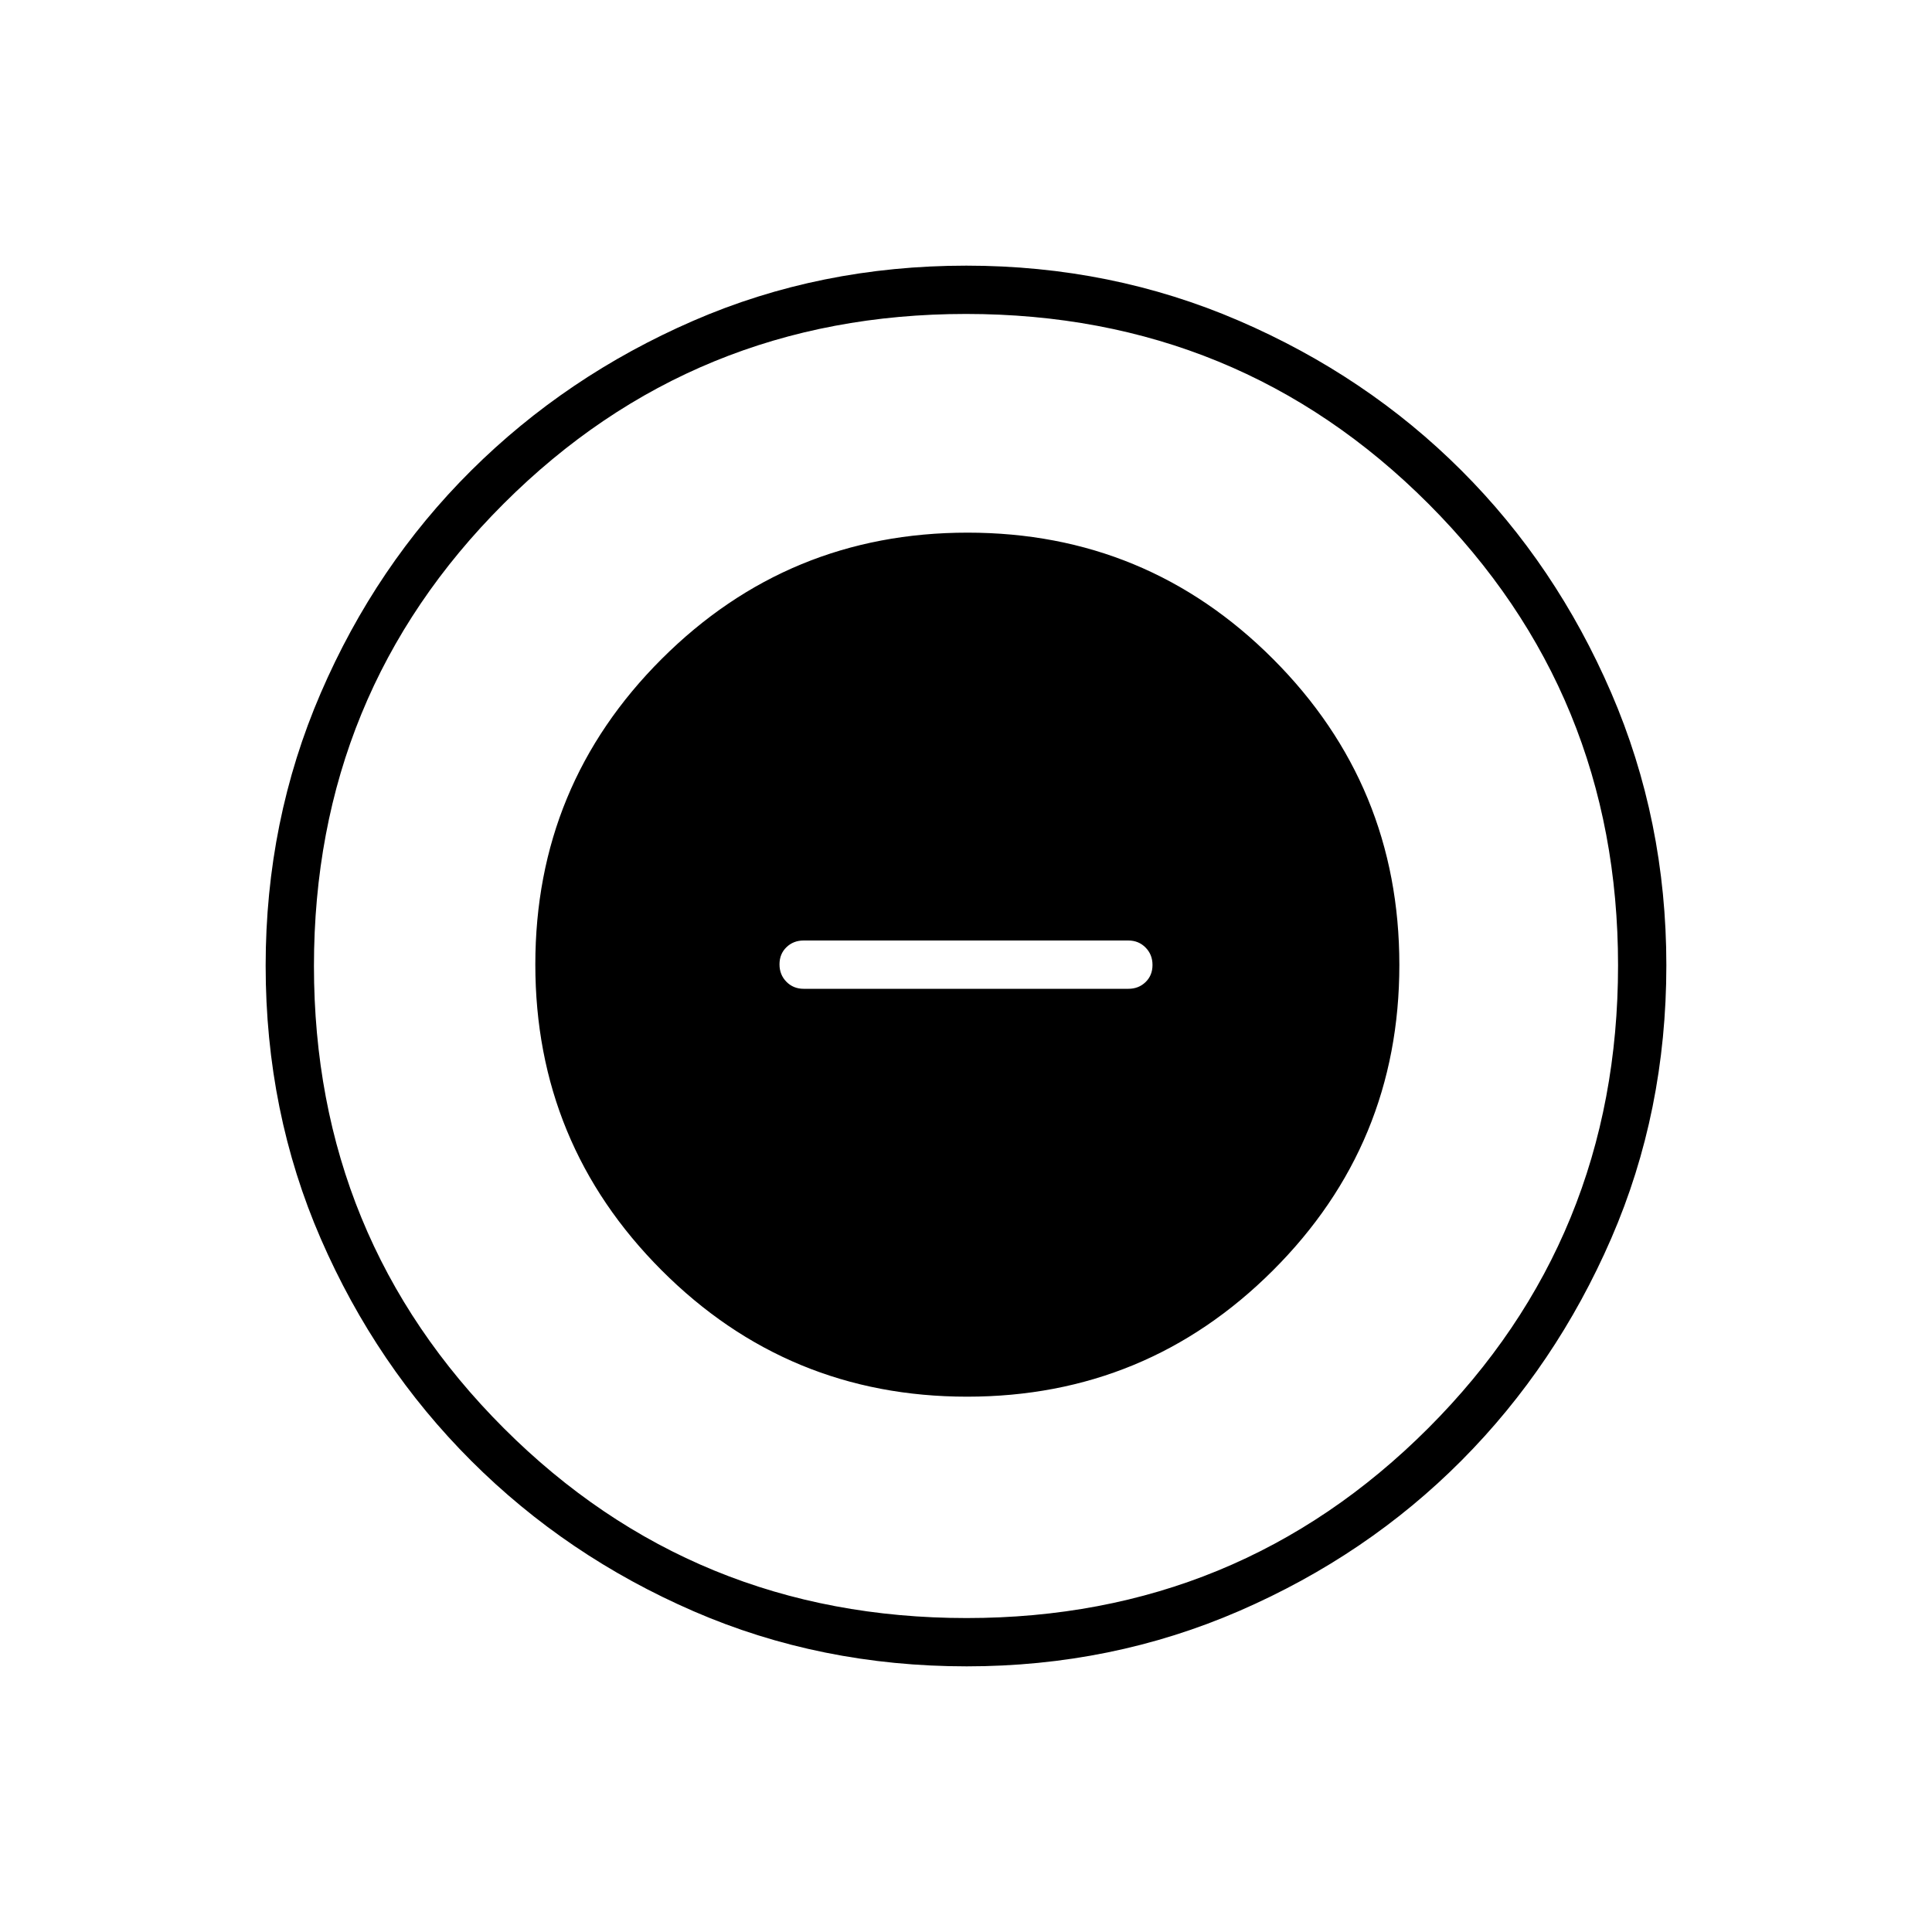<svg xmlns="http://www.w3.org/2000/svg" height="40" viewBox="0 -960 960 960" width="40"><path d="M480.55-266q89.12 0 151.95-62.72 62.83-62.71 62.83-151.83T632.62-632.5q-62.72-62.83-151.84-62.83-89.11 0-151.95 62.71Q266-569.9 266-480.78q0 89.11 62.72 151.95Q391.43-266 480.55-266Zm-81.22-202.67q-5.11 0-8.55-3.48-3.45-3.49-3.45-8.67t3.45-8.51q3.44-3.34 8.55-3.34h161.34q5.11 0 8.55 3.49 3.45 3.48 3.45 8.67 0 5.18-3.45 8.51-3.44 3.33-8.55 3.33H399.33ZM480.35-132q-72.66 0-135.73-27.39-63.07-27.39-110.42-74.68-47.35-47.29-74.77-110.33Q132-407.44 132-480.16q0-72.05 27.39-135.5 27.39-63.46 74.68-110.47 47.29-47.02 110.33-74.44Q407.44-828 480.16-828q72.05 0 135.5 27.39 63.46 27.39 110.47 74.35 47.02 46.96 74.44 110.43Q828-552.35 828-480.35q0 72.66-27.39 135.73-27.39 63.07-74.35 110.3-46.96 47.22-110.43 74.77Q552.35-132 480.35-132Zm-.02-24q135 0 229.34-94.33 94.33-94.34 94.33-230 0-135-94.21-229.34Q615.58-804 480-804q-135.33 0-229.67 94.21Q156-615.58 156-480q0 135.33 94.33 229.67 94.34 94.33 230 94.33ZM480-480Z"/></svg>